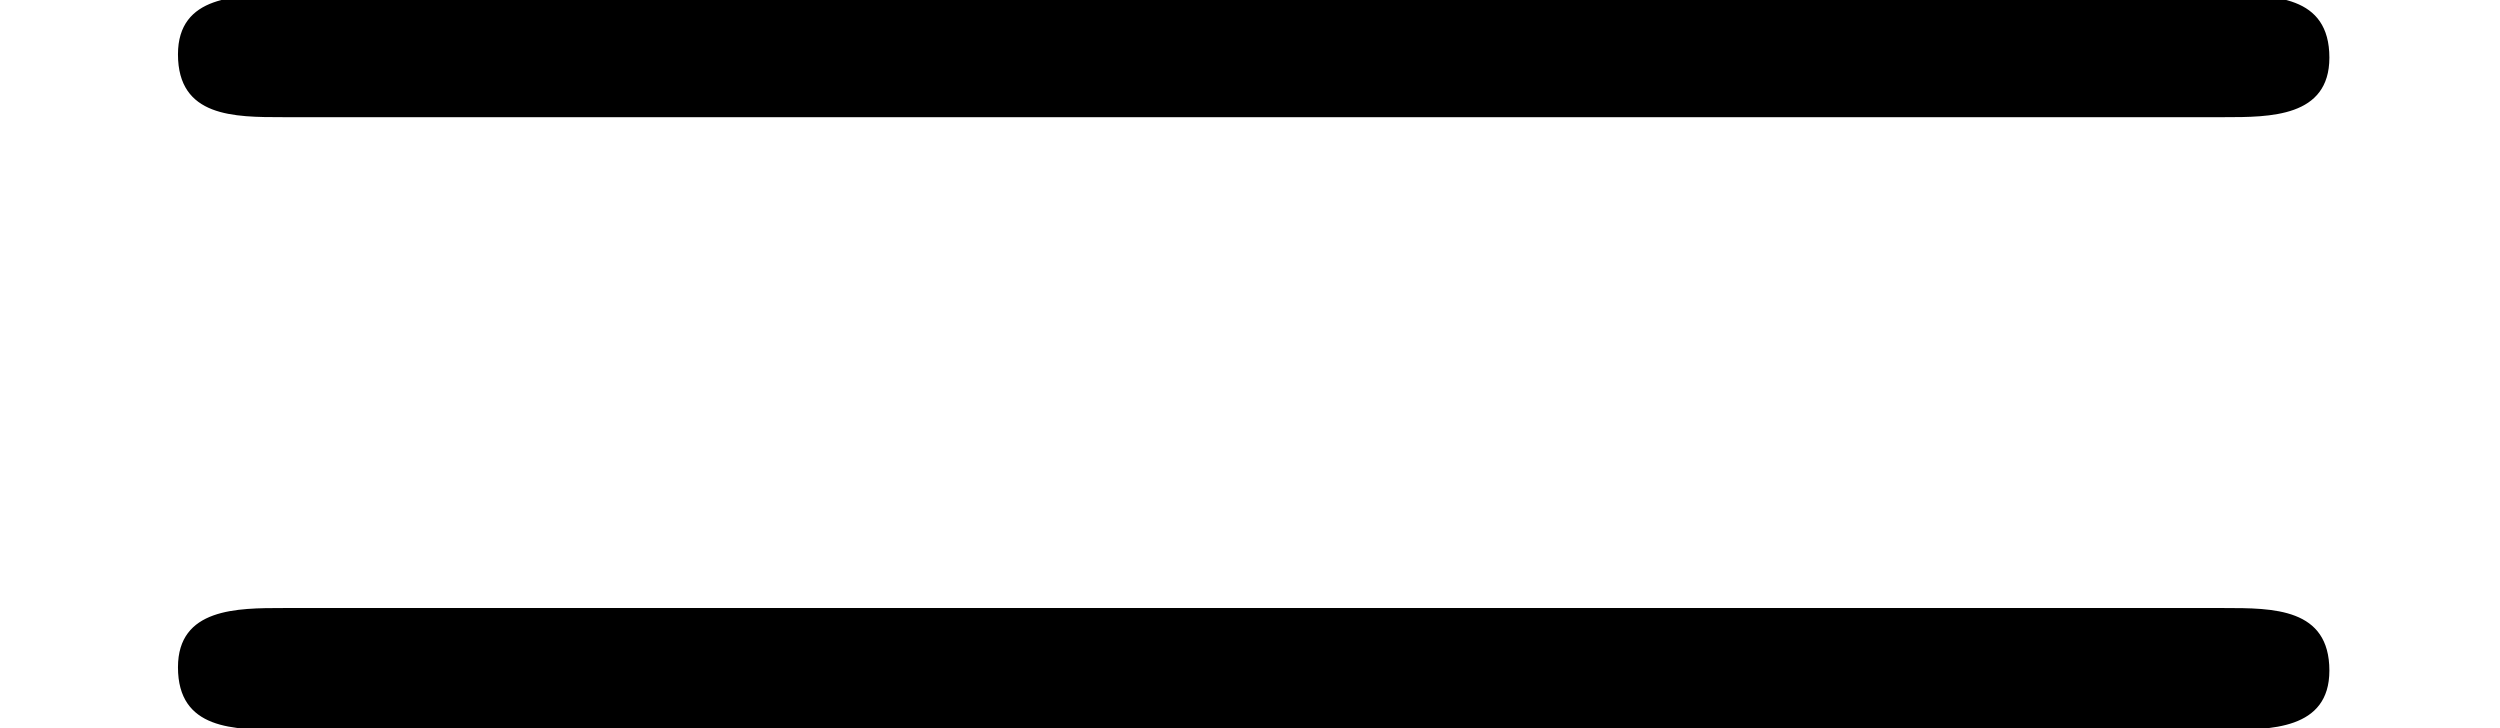 <?xml version='1.0' encoding='UTF-8'?>
<!-- This file was generated by dvisvgm 1.15.1 -->
<svg height='2.985pt' version='1.1' viewBox='-0.239 -0.26 10.25 2.985' width='10.25pt' xmlns='http://www.w3.org/2000/svg' xmlns:xlink='http://www.w3.org/1999/xlink'>
<defs>
<path d='M8.07 -3.873C8.237 -3.873 8.452 -3.873 8.452 -4.089C8.452 -4.316 8.249 -4.316 8.07 -4.316H1.028C0.861 -4.316 0.646 -4.316 0.646 -4.101C0.646 -3.873 0.849 -3.873 1.028 -3.873H8.07ZM8.07 -1.65C8.237 -1.65 8.452 -1.65 8.452 -1.865C8.452 -2.092 8.249 -2.092 8.07 -2.092H1.028C0.861 -2.092 0.646 -2.092 0.646 -1.877C0.646 -1.65 0.849 -1.65 1.028 -1.65H8.07Z' id='g0-61'/>
</defs>
<g id='page1' transform='matrix(1.13 0 0 1.13 -63.986 -69.704)'>
<use x='56.413' xlink:href='#g0-61' y='65.753'/>
</g>
</svg>
